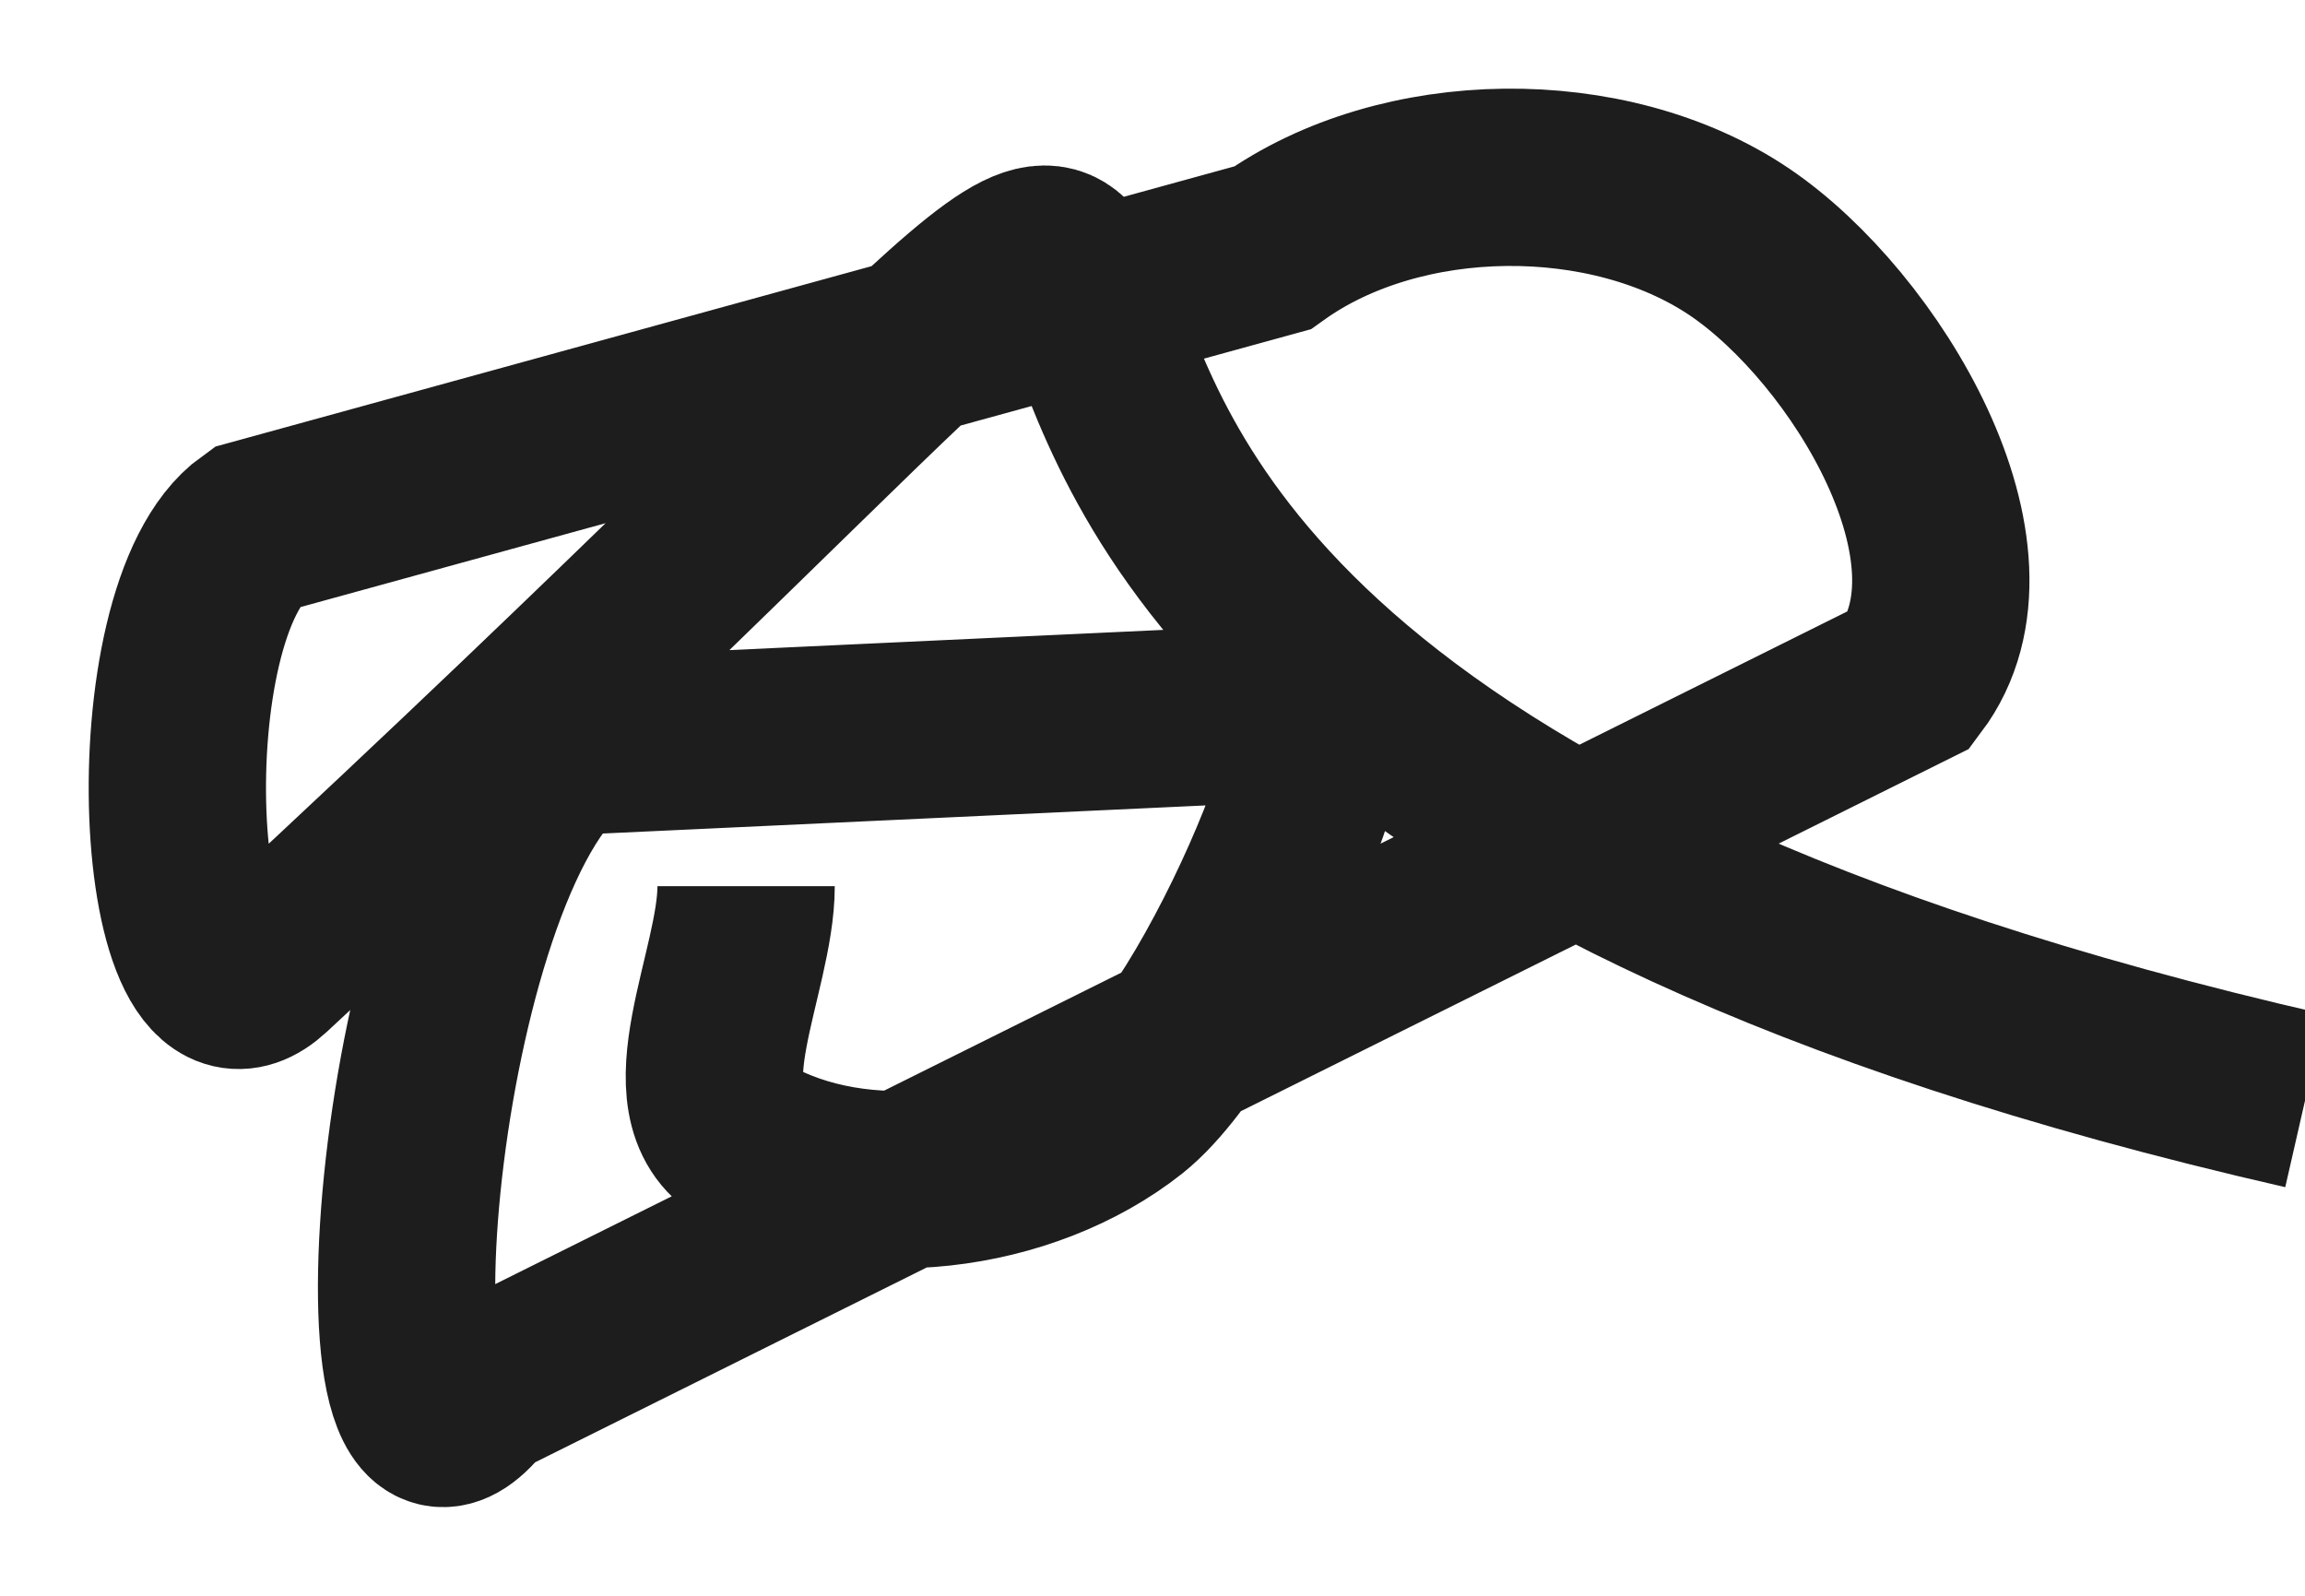 <svg xmlns="http://www.w3.org/2000/svg" width="13" height="9" viewBox="0 0 13 9">
    <path fill="none" fill-rule="nonzero" stroke="#1D1D1D" d="M4.208 4.998c0 .482-.403 1.214 0 1.444.632.361 1.576.24 2.15-.216.606-.483 1.484-2.705.89-2.205l-4.076.19c-.91.766-1.192 4.597-.47 3.635l8.072-4.016c.524-.698-.251-1.983-.963-2.465-.738-.498-1.91-.486-2.635.033L1.434 2.977C.784 3.442.912 6 1.503 5.453 10.238-2.64 1.369 3.55 13 6.208"/>
</svg>
